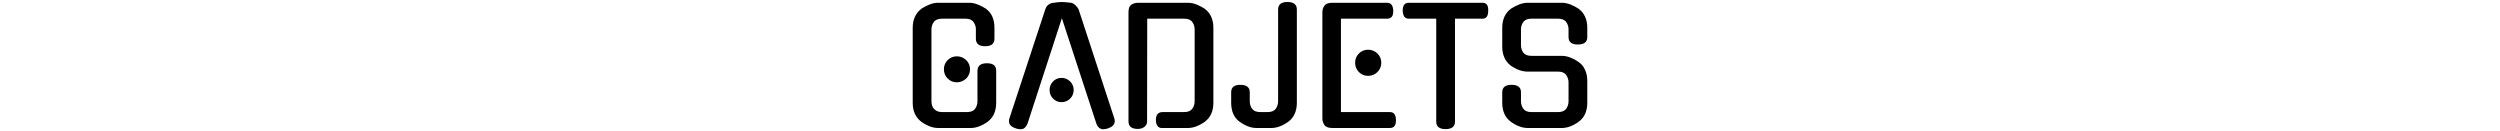 <svg xmlns="http://www.w3.org/2000/svg" version="1.1" xmlns:xlink="http://www.w3.org/1999/xlink" width="2000" height="105" viewBox="0 0 2000 105"><svg xml:space="preserve" width="2000" height="105" data-version="2" data-id="lg_mzM1uGagZevhi5qblm" viewBox="0 0 552 105" x="0" y="0"><rect width="100%" height="100%" fill="transparent"></rect><path fill="#000000" d="M57.96 81.09V56.78q0-6.18 7.56-6.18 7.43 0 7.43 5.92V82.1q0 10.21-6.8 15.25-3.28 2.39-6.74 3.71-3.47 1.33-6.75 1.33h-26.2q-3.28 0-6.74-1.33-3.47-1.32-6.75-3.71-3.27-2.52-5.04-6.24-1.76-3.72-1.76-9.01V22.25q0-5.16 1.83-8.94 1.82-3.78 4.97-6.18h-.12q3.27-2.14 6.8-3.53 3.53-1.38 6.81-1.38H51.4q3.28 0 6.81 1.38 3.53 1.39 6.8 3.53h-.12q6.67 4.92 6.67 15.12v8.7q0 6.04-7.43 6.04t-7.43-6.04v-7.56q0-3.15-1.89-5.8t-6.56-2.65H29.73q-4.79 0-6.68 2.65t-1.89 5.8v57.7q0 1.64.45 3.15.44 1.52 1.44 2.71 1.01 1.2 2.65 1.96 1.64.75 4.03.75h19.78q4.67 0 6.56-2.64 1.89-2.65 1.89-5.93m-5.93-25.7q0 2.14-.81 4.09-.82 1.96-2.27 3.34-1.45 1.39-3.34 2.21t-4.16.82q-4.28 0-7.31-3.03-3.02-3.02-3.02-7.43 0-4.28 3.02-7.31 3.03-3.02 7.31-3.02 2.27 0 4.16.82t3.34 2.2q1.45 1.39 2.27 3.28.81 1.89.81 4.03m101.18 43.85-27.72-84.67L97.9 99.24v-.13q-.76 1.89-2.08 3.09t-3.21 1.2q-1.01 0-1.96-.19-.94-.19-1.95-.44h.13q-7.19-2.27-5.3-8.07l28.73-87.32q.63-2.01 2.21-3.4 1.57-1.38 3.71-1.64 2.15-.37 4.16-.56 2.02-.19 3.15-.19 1.14 0 3.15.19 2.02.19 4.16.44 1.76.25 3.47 1.89 1.7 1.64 2.58 3.27 7.05 21.68 14.3 43.66 7.24 21.99 14.3 43.66 1.76 5.8-5.29 8.07-1.01.25-1.83.44t-1.83.19q-1.76 0-3.21-1.2t-2.08-3.09zm-18.27-27.22q0 4.03-2.83 6.87-2.84 2.83-6.87 2.83t-6.8-2.83q-2.78-2.84-2.78-6.87t2.78-6.87q2.77-2.83 6.8-2.83t6.87 2.83q2.83 2.84 2.83 6.87m71.19 17.64h17.14q4.66 0 6.55-2.64 1.89-2.65 1.89-5.93v-57.7q0-3.15-1.89-5.8t-6.55-2.65h-29.49l-.12 82.16q0 2.77-2.14 4.41-2.15 1.63-5.3 1.63-7.43 0-7.43-6.04V9.78q0-4.54 2.33-6.05t5.61-1.51h39.69q3.27 0 6.8 1.38 3.53 1.39 6.81 3.53h-.13q3.28 2.4 5.04 6.24t1.76 8.88V82.1q0 10.21-6.8 15.25-3.28 2.39-6.74 3.71-3.47 1.33-6.74 1.33h-21.17q-2.14 0-3.34-1.77-1.2-1.76-1.2-4.66 0-6.3 5.42-6.3M313.48 7.64V82.1q0 10.21-6.8 15.25-3.28 2.39-6.74 3.71-3.47 1.33-6.74 1.33h-12.1q-3.27 0-6.74-1.33-3.46-1.32-6.74-3.71-6.68-4.92-6.68-15.25v-8.31q0-5.93 7.31-5.93 7.56 0 7.56 5.93v7.3q0 3.28 1.89 5.93 1.89 2.64 6.55 2.64h5.8q4.66 0 6.55-2.64 1.89-2.65 1.89-5.93V7.64q0-6.05 7.43-6.05 7.56 0 7.56 6.05m74.47 94.75h-46.12q-4.66 0-6.3-2.4-1.63-2.39-1.63-5.29V9.78q0-2.9 1.63-5.23 1.64-2.33 6.3-2.33h43.85q4.66 0 4.92 6.3.25 6.42-4.92 6.42h-36.92v74.72h39.19q4.66 0 4.79 6.18.25 6.55-4.79 6.55m-6.93-52.17q0 4.41-3.09 7.44-3.08 3.02-7.49 3.02-4.29 0-7.31-3.02-3.03-3.03-3.03-7.44t3.03-7.43q3.02-3.02 7.31-3.02 4.41 0 7.49 3.02 3.09 3.02 3.09 7.43m58.97-35.27v82.28q0 6.05-7.56 6.05-7.44 0-7.44-6.05V14.95h-22.05q-4.53 0-4.78-6.42 0-6.3 4.78-6.3h59.1q4.79 0 4.53 6.3 0 6.42-4.53 6.42zm61.23 29.73h24.32q3.28 0 6.81 1.39 3.52 1.38 6.8 3.65h-.13q3.28 2.27 5.04 6.17 1.77 3.91 1.77 8.95V82.1q0 10.21-6.81 15.25-3.27 2.39-6.74 3.71-3.46 1.33-6.74 1.33h-27.47q-3.27 0-6.74-1.33-3.46-1.32-6.74-3.71-6.8-5.04-6.8-15.25v-8.31q0-5.93 7.43-5.93 7.56 0 7.56 5.93v7.3q0 3.28 1.89 5.93 1.89 2.64 6.55 2.64h21.17q4.66 0 6.55-2.64 1.89-2.65 1.89-5.93V65.85q0-3.15-1.89-5.86t-6.55-2.71h-24.32q-6.55 0-13.48-4.79-6.8-5.29-6.8-15.24v-15q0-5.04 1.76-8.88 1.77-3.84 5.04-6.24h-.12q3.27-2.14 6.8-3.53 3.53-1.38 6.8-1.38h27.47q3.28 0 6.81 1.38 3.52 1.39 6.8 3.53h-.13q3.28 2.4 5.04 6.24 1.77 3.84 1.77 8.88v7.44q0 5.92-7.56 5.92-7.44 0-7.44-5.92v-6.3q0-3.15-1.89-5.8t-6.55-2.65h-21.17q-4.66 0-6.55 2.65t-1.89 5.8v12.85q0 3.27 1.89 5.86 1.89 2.58 6.55 2.58"></path></svg></svg>